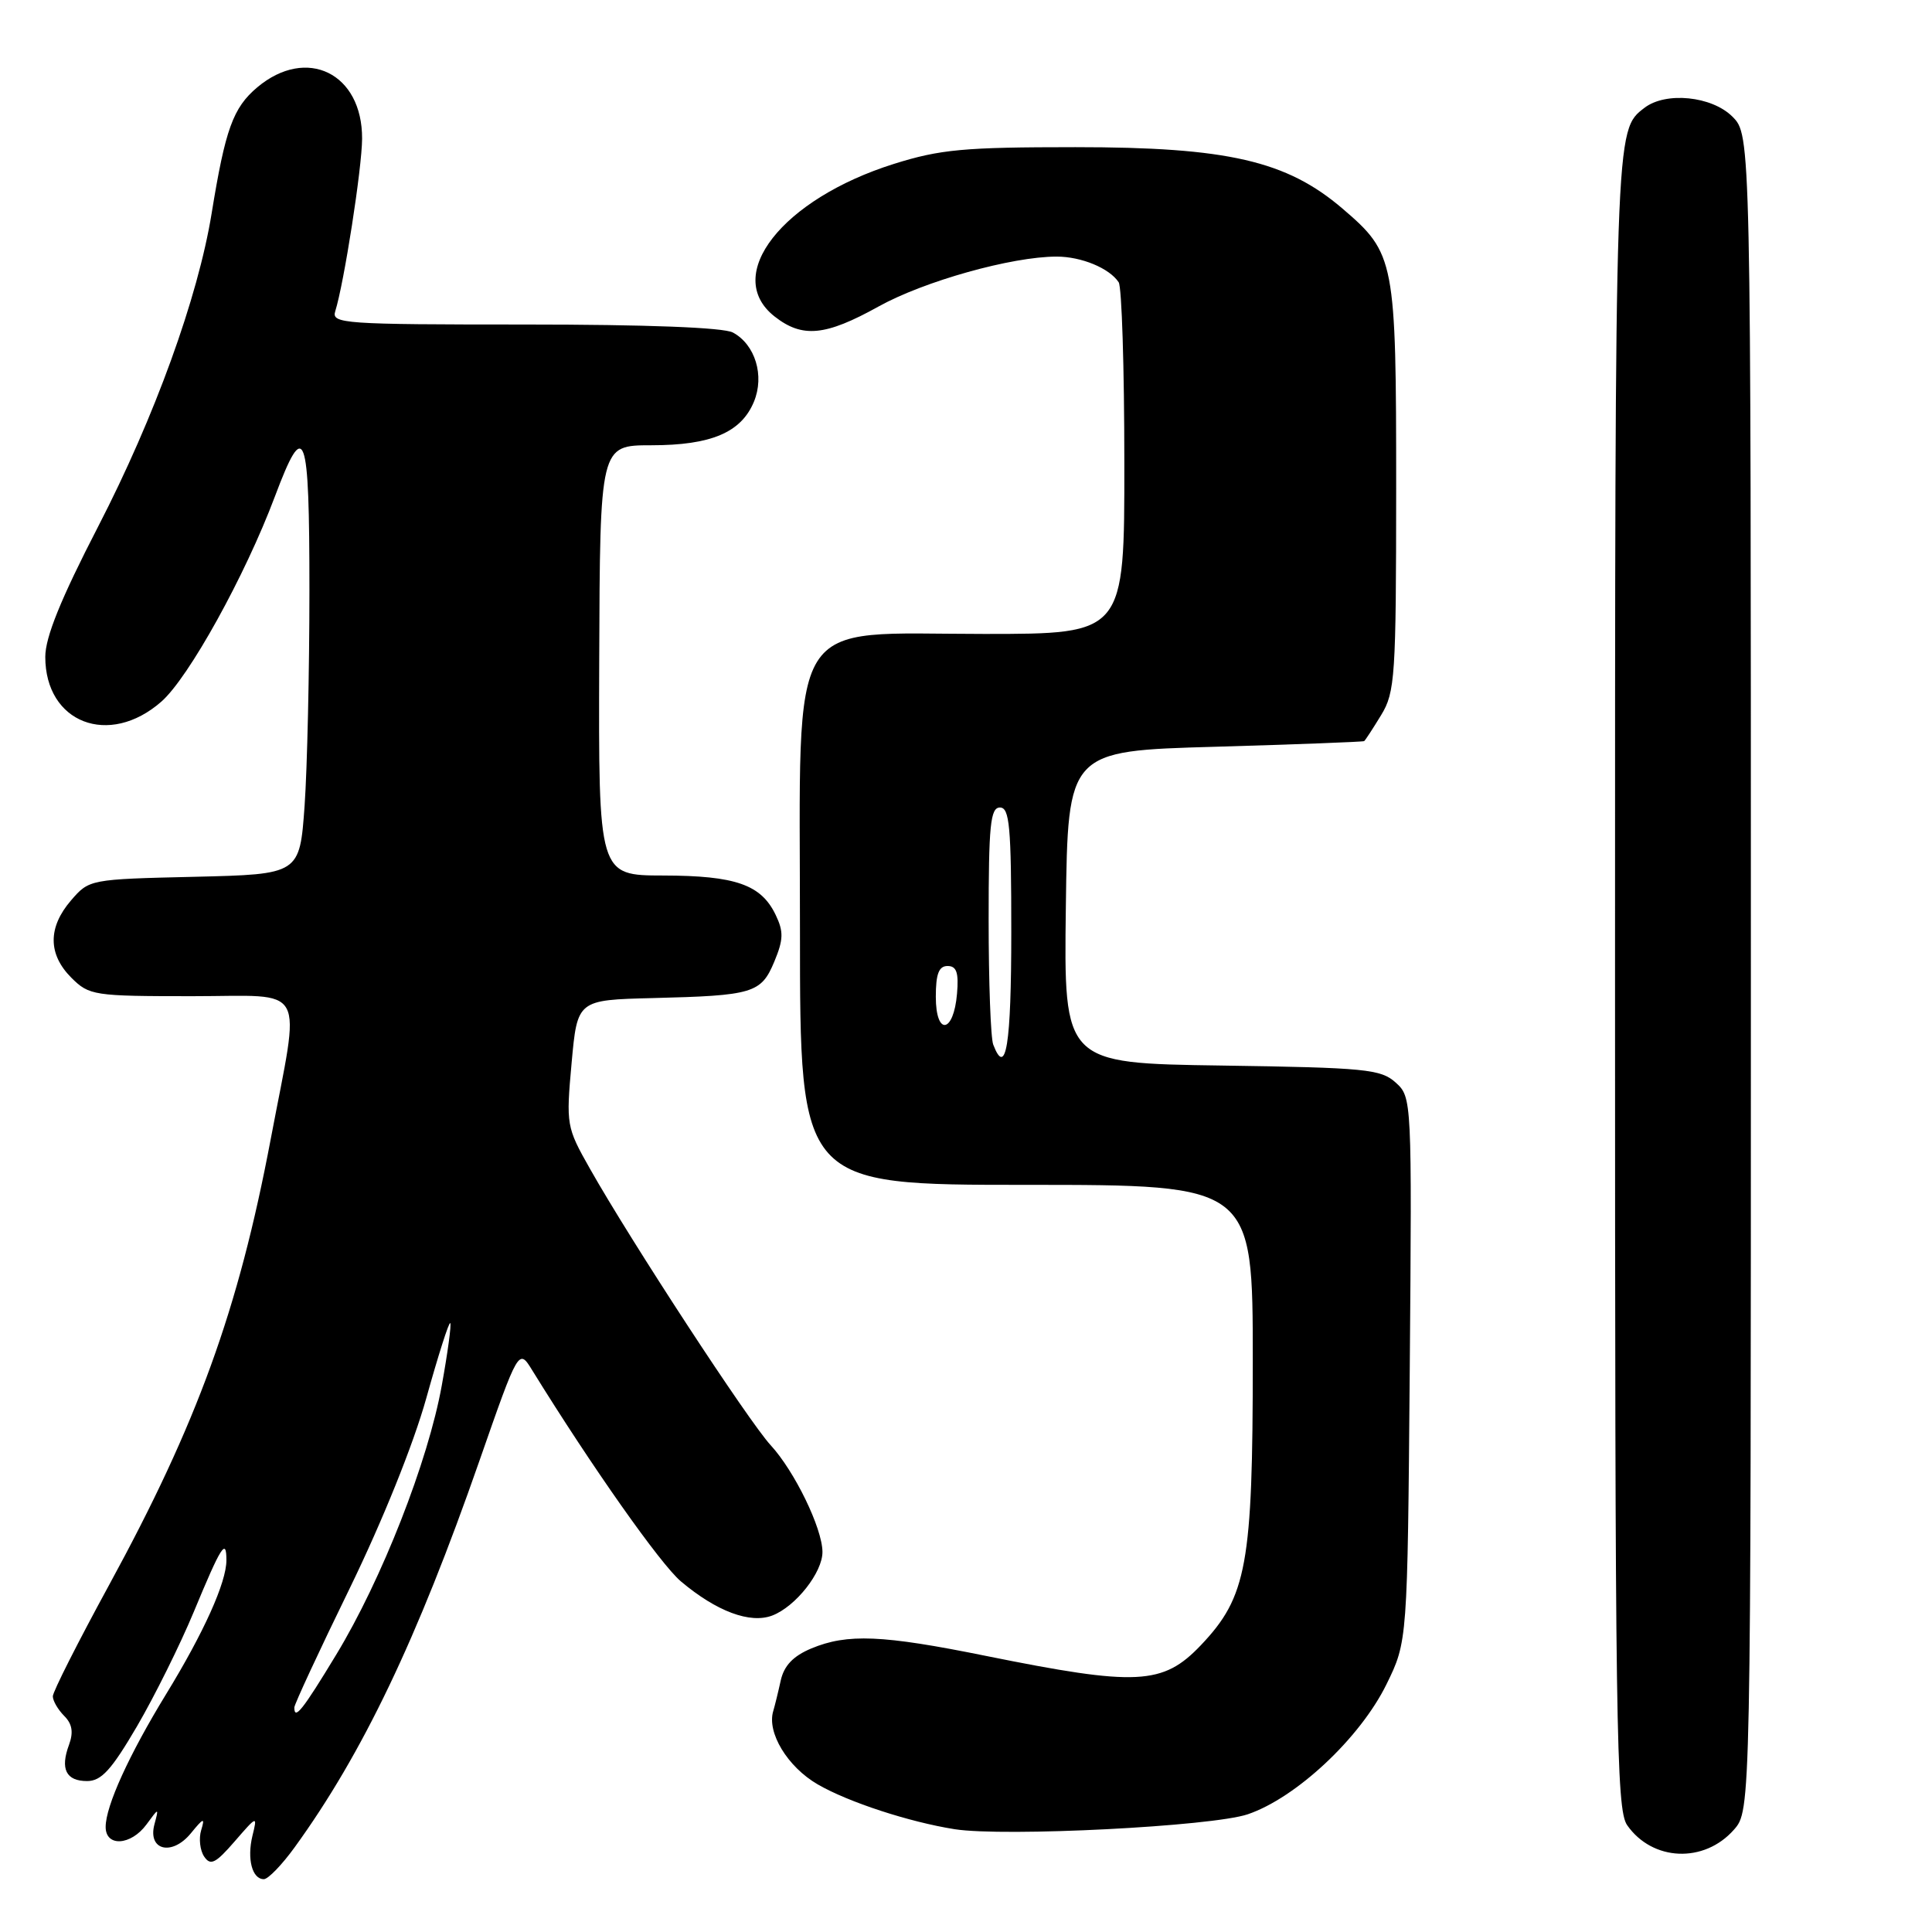 <?xml version="1.0" encoding="UTF-8" standalone="no"?>
<!DOCTYPE svg PUBLIC "-//W3C//DTD SVG 1.1//EN" "http://www.w3.org/Graphics/SVG/1.1/DTD/svg11.dtd" >
<svg xmlns="http://www.w3.org/2000/svg" xmlns:xlink="http://www.w3.org/1999/xlink" version="1.1" viewBox="0 0 256 256">
 <g >
 <path fill="currentColor"
d=" M 39.04 244.78 C 48.03 232.38 55.28 217.21 63.52 193.58 C 68.73 178.65 68.73 178.65 70.53 181.58 C 78.39 194.30 87.50 207.24 90.22 209.54 C 94.94 213.52 99.39 215.18 102.32 214.07 C 105.42 212.89 109.01 208.34 108.98 205.62 C 108.95 202.47 105.27 194.92 102.12 191.50 C 99.20 188.34 83.57 164.43 78.17 154.86 C 75.05 149.35 75.00 149.05 75.74 140.86 C 76.50 132.50 76.50 132.50 86.50 132.25 C 99.81 131.92 100.85 131.61 102.60 127.42 C 103.81 124.51 103.85 123.45 102.78 121.23 C 100.86 117.22 97.48 116.03 87.90 116.01 C 79.30 116.00 79.30 116.00 79.40 87.50 C 79.50 59.00 79.50 59.00 86.30 59.00 C 94.23 59.00 98.21 57.31 99.90 53.23 C 101.33 49.78 100.07 45.65 97.11 44.06 C 95.86 43.39 85.65 43.00 69.50 43.00 C 45.54 43.00 43.90 42.89 44.42 41.25 C 45.59 37.52 47.96 22.30 47.98 18.38 C 48.02 9.70 40.63 6.08 34.09 11.57 C 30.88 14.28 29.86 17.09 28.04 28.29 C 26.23 39.42 20.49 55.26 13.02 69.74 C 8.05 79.37 6.00 84.43 6.00 87.04 C 6.00 95.79 14.45 99.05 21.38 92.97 C 25.01 89.79 32.48 76.29 36.42 65.80 C 40.40 55.22 41.00 56.85 41.00 78.26 C 41.00 88.95 40.71 101.78 40.36 106.77 C 39.71 115.85 39.71 115.85 25.77 116.18 C 11.90 116.50 11.81 116.52 9.41 119.31 C 6.33 122.89 6.35 126.44 9.45 129.55 C 11.82 131.91 12.41 132.00 25.47 132.00 C 40.95 132.00 39.84 129.97 35.86 151.00 C 31.58 173.61 26.15 188.58 14.44 210.05 C 10.35 217.55 7.00 224.17 7.00 224.77 C 7.00 225.37 7.68 226.53 8.50 227.36 C 9.57 228.42 9.75 229.53 9.15 231.18 C 7.95 234.40 8.75 236.00 11.54 236.00 C 13.43 236.00 14.77 234.52 18.15 228.75 C 20.48 224.76 23.86 217.95 25.66 213.62 C 29.32 204.80 30.00 203.73 30.00 206.75 C 30.00 209.68 27.01 216.32 22.00 224.50 C 17.09 232.53 14.00 239.31 14.00 242.08 C 14.00 244.76 17.35 244.55 19.41 241.75 C 21.06 239.50 21.06 239.50 20.46 241.75 C 19.55 245.19 22.79 245.97 25.29 242.92 C 26.98 240.85 27.18 240.79 26.66 242.50 C 26.32 243.60 26.50 245.18 27.05 246.00 C 27.89 247.25 28.56 246.92 31.09 244.00 C 34.08 240.55 34.12 240.54 33.45 243.25 C 32.71 246.32 33.41 249.00 34.96 249.00 C 35.53 249.00 37.36 247.10 39.04 244.78 Z  M 229.75 242.45 C 232.00 239.89 232.00 239.89 232.00 128.90 C 232.00 17.91 232.00 17.91 229.55 15.45 C 226.82 12.73 220.73 12.12 217.91 14.28 C 213.97 17.31 214.00 16.40 214.00 129.71 C 214.00 228.98 214.15 239.78 215.61 241.85 C 218.96 246.64 225.81 246.92 229.75 242.45 Z  M 165.34 240.40 C 171.77 238.21 180.22 230.29 183.71 223.19 C 186.50 217.50 186.50 217.50 186.80 181.45 C 187.09 145.65 187.08 145.38 184.94 143.45 C 182.98 141.67 180.95 141.47 161.88 141.19 C 140.96 140.89 140.96 140.89 141.23 120.19 C 141.50 99.50 141.50 99.50 161.00 98.95 C 171.72 98.64 180.62 98.30 180.76 98.20 C 180.91 98.09 181.92 96.54 183.01 94.75 C 184.86 91.72 184.99 89.65 185.00 64.72 C 185.00 34.42 184.84 33.59 177.90 27.65 C 170.48 21.30 162.67 19.50 142.50 19.50 C 127.72 19.50 124.58 19.79 118.44 21.72 C 103.63 26.38 95.72 36.49 102.63 41.93 C 106.31 44.82 109.36 44.53 116.40 40.62 C 122.47 37.25 134.07 34.00 140.01 34.00 C 143.28 34.00 146.99 35.53 148.23 37.40 C 148.64 38.00 148.98 48.74 148.98 61.25 C 149.00 84.00 149.00 84.00 130.42 84.00 C 103.93 84.00 106.00 80.66 106.00 123.42 C 106.00 157.00 106.00 157.00 136.00 157.00 C 166.00 157.00 166.00 157.00 166.00 180.32 C 166.00 207.33 165.22 211.58 159.12 218.00 C 154.08 223.29 150.66 223.46 130.61 219.41 C 116.90 216.63 112.28 216.44 107.50 218.43 C 105.09 219.44 103.89 220.71 103.45 222.68 C 103.11 224.23 102.66 226.05 102.46 226.72 C 101.59 229.57 104.35 234.12 108.35 236.44 C 112.40 238.79 120.49 241.43 126.50 242.38 C 133.11 243.41 160.60 242.01 165.34 240.40 Z  M 39.00 226.25 C 39.00 225.84 42.29 218.75 46.32 210.50 C 50.69 201.53 54.78 191.38 56.49 185.25 C 58.06 179.62 59.48 175.15 59.66 175.32 C 59.83 175.50 59.33 179.21 58.54 183.57 C 56.73 193.64 50.58 209.32 44.54 219.27 C 40.10 226.60 39.00 227.98 39.00 226.25 Z  M 131.61 138.42 C 131.27 137.55 131.00 130.12 131.00 121.92 C 131.00 109.32 131.23 107.00 132.50 107.00 C 133.77 107.00 134.00 109.50 134.00 123.50 C 134.00 138.45 133.30 142.83 131.61 138.42 Z  M 124.00 132.08 C 124.00 129.05 124.40 128.00 125.56 128.00 C 126.75 128.00 127.05 128.88 126.81 131.67 C 126.36 136.95 124.00 137.29 124.00 132.08 Z "/>
</g>
</svg>